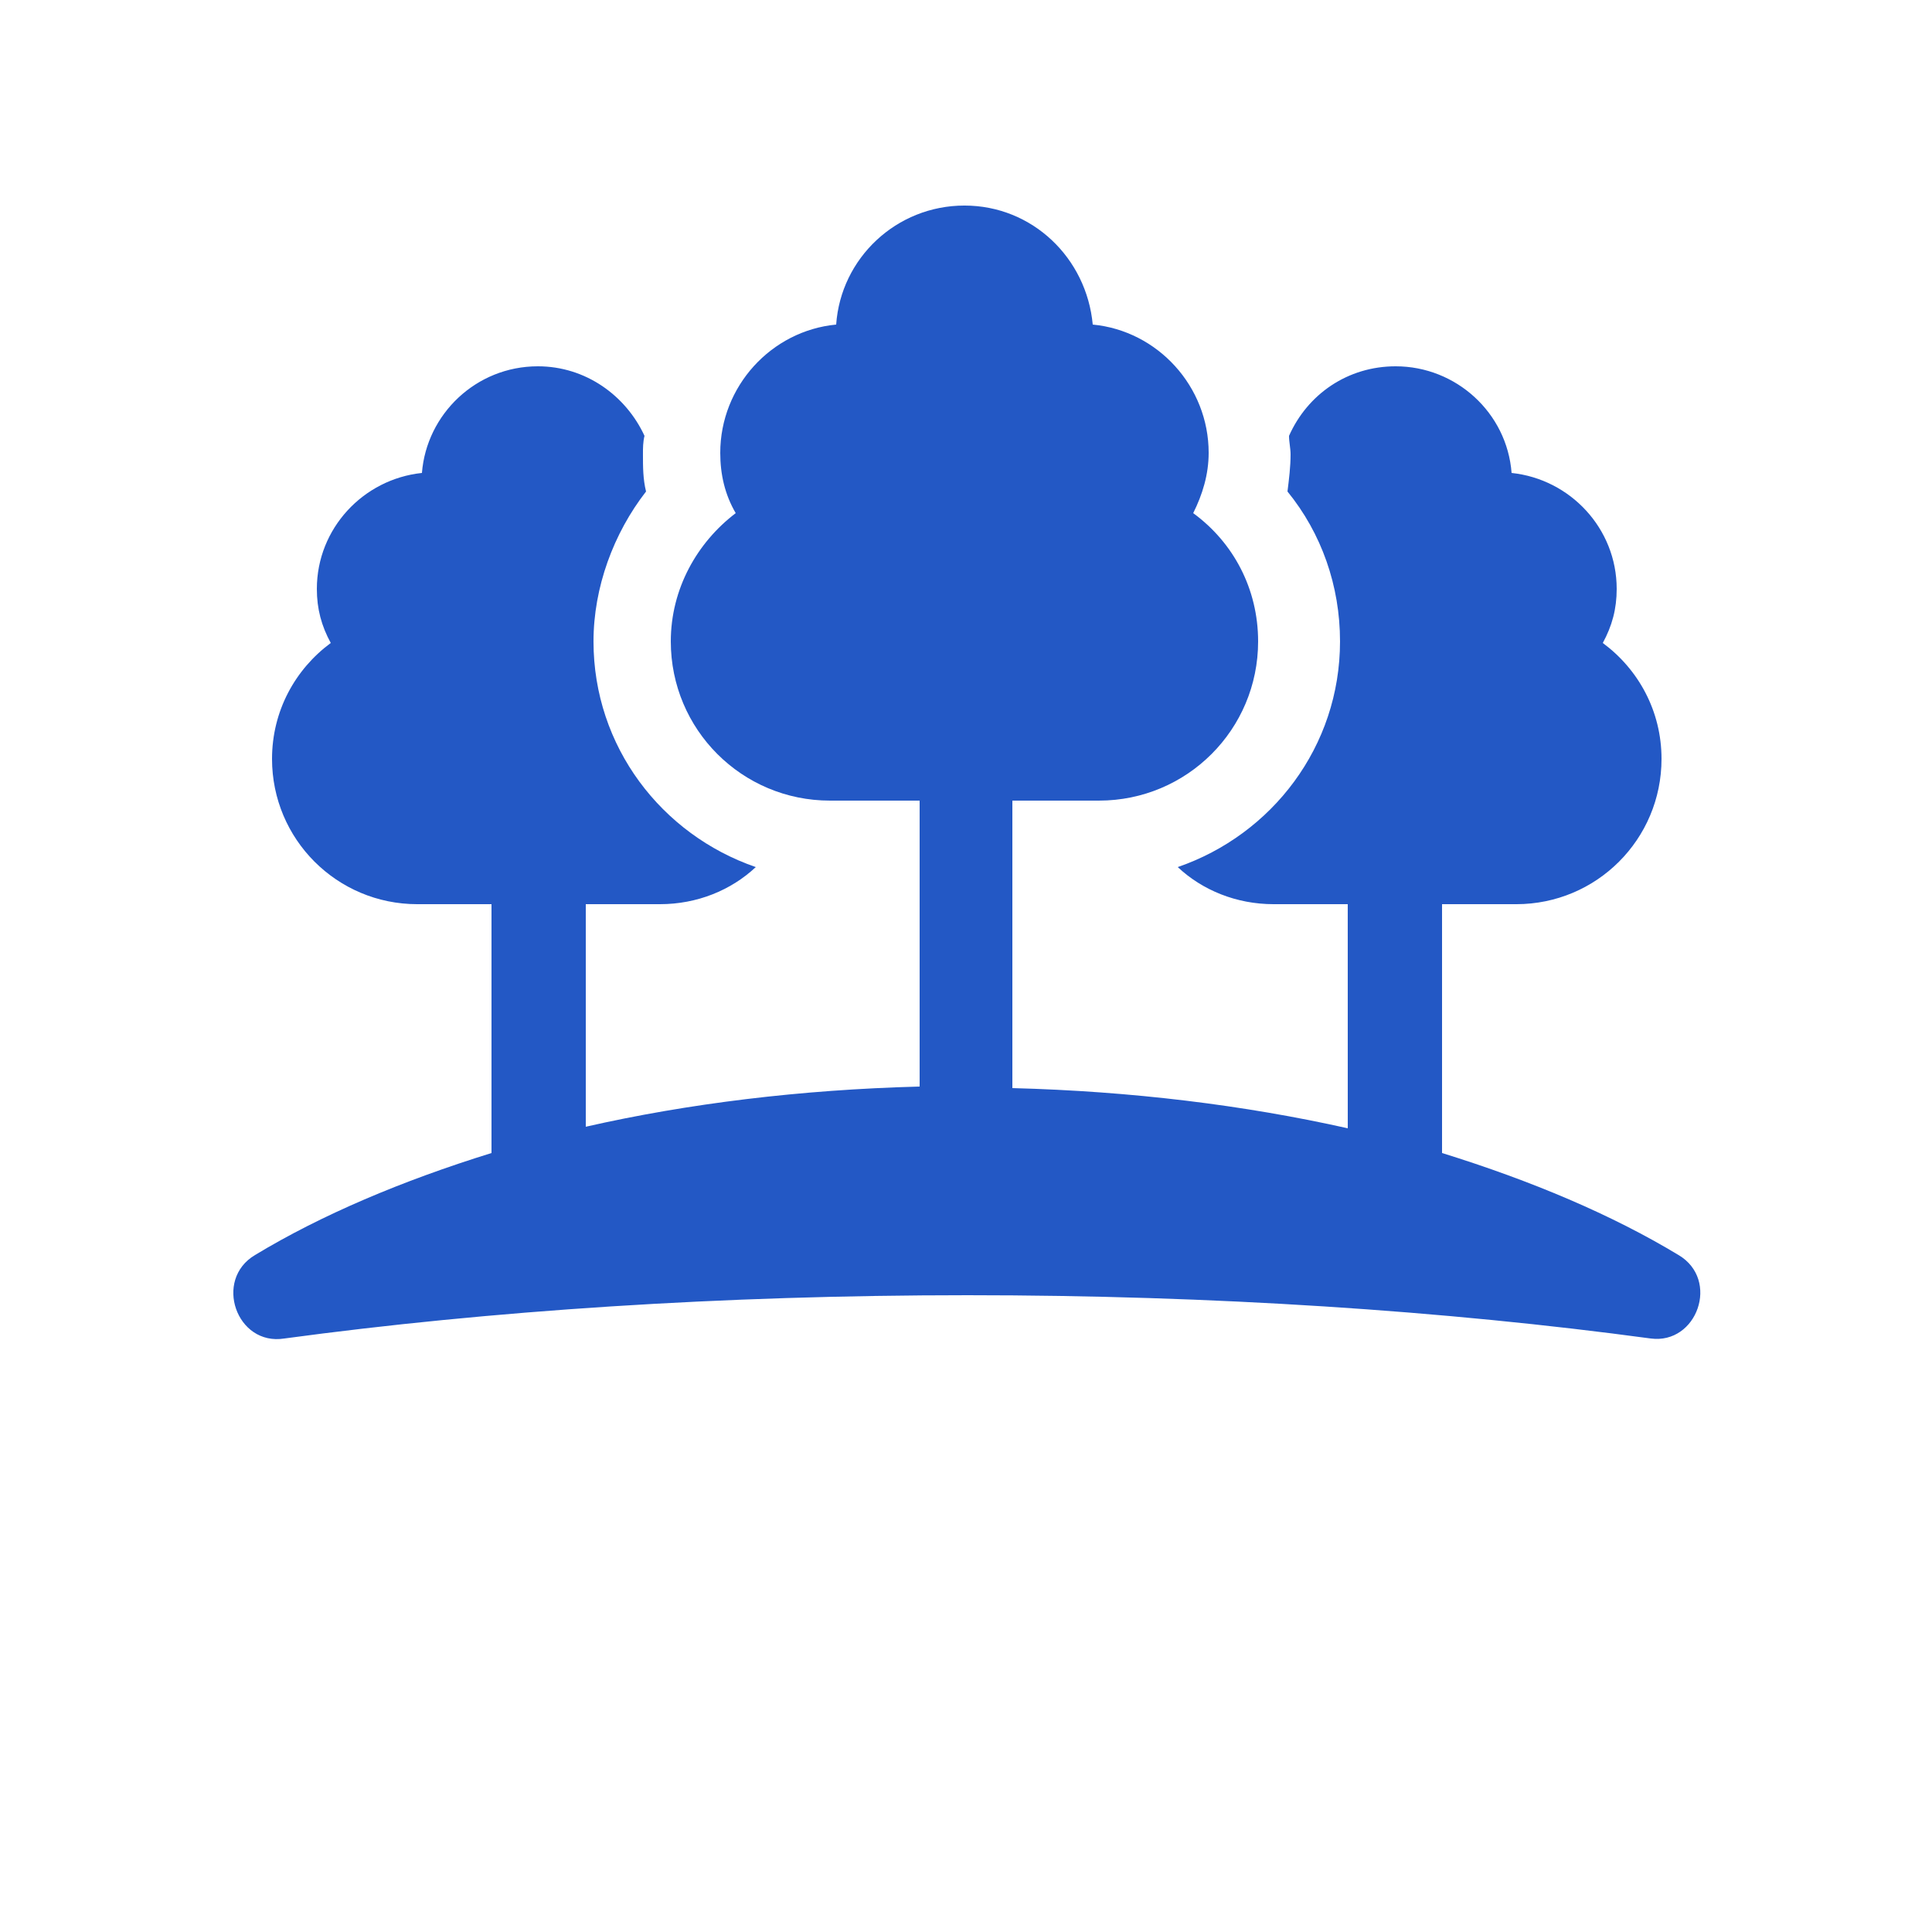 <?xml version="1.0" encoding="UTF-8"?>
<svg width="700pt" height="700pt" version="1.1" viewBox="0 0 700 700" xmlns="http://www.w3.org/2000/svg" xmlns:xlink="http://www.w3.org/1999/xlink">
 <g>
  <path fill="#2358c5" d="m608.16 454.72c-24.078-14.559-53.199-26.879-85.68-36.961v-90.156h26.879c29.121 0 52.641-23.52 52.641-52.641 0-17.359-8.398-32.48-21.281-42 3.359-6.16 5.039-12.32 5.039-19.602 0-21.84-16.801-39.762-38.078-42-1.68-21.84-20.16-38.641-42-38.641-17.359 0-31.922 10.078-38.641 25.199 0 2.238 0.559 4.481 0.559 6.719 0 4.481-0.559 8.961-1.121 13.441 12.32 15.121 19.039 34.16 19.039 54.32 0 38.078-24.641 70-58.801 81.762 8.961 8.398 21.281 13.441 34.719 13.441h26.879l0.008 81.199c-37.52-8.402-78.398-13.441-121.52-14.562v-104.16h31.359c31.922 0 57.68-25.762 57.68-57.68 0-19.039-8.961-35.84-23.52-46.48 3.359-6.719 5.602-14 5.602-21.84 0-24.078-18.48-44.238-42-46.48-2.238-24.078-21.84-43.121-46.48-43.121s-44.801 19.039-46.48 43.121c-23.52 2.238-42 22.398-42 46.48 0 7.84 1.68 15.121 5.602 21.84-14 10.641-23.52 27.441-23.52 46.48 0 31.922 25.762 57.68 57.68 57.68h32.477v103.6c-43.121 1.121-84 6.16-120.96 14.559v-80.637h26.879c13.441 0 25.762-5.039 34.719-13.441-34.16-11.762-58.801-43.68-58.801-81.762 0-19.602 7.281-39.199 19.039-54.32-1.121-4.481-1.121-8.961-1.121-13.441 0-2.238 0-4.481 0.559-6.719-6.719-14.559-21.281-25.199-38.641-25.199-22.398 0-40.32 17.359-42 38.641-21.27 2.242-38.07 20.16-38.07 42 0 7.281 1.68 13.441 5.039 19.602-12.879 9.52-21.281 24.641-21.281 42 0 29.121 23.52 52.641 52.641 52.641h26.879v90.16c-32.48 10.078-61.602 22.398-85.68 36.961-15.121 8.961-6.719 33.039 10.641 30.238 74.48-10.078 158.48-15.68 247.52-15.68 89.039 0 173.04 5.602 247.52 15.68 16.801 2.238 25.203-21.281 10.082-30.242z"/>
  <use x="70" y="644" xlink:href="#x"/>
  <use x="90.551" y="644" xlink:href="#c"/>
  <use x="104.359" y="644" xlink:href="#a"/>
  <use x="123.348" y="644" xlink:href="#l"/>
  <use x="142.242" y="644" xlink:href="#b"/>
  <use x="155.629" y="644" xlink:href="#a"/>
  <use x="174.617" y="644" xlink:href="#k"/>
  <use x="204.41" y="644" xlink:href="#j"/>
  <use x="224.453" y="644" xlink:href="#i"/>
  <use x="252.453" y="644" xlink:href="#h"/>
  <use x="274.121" y="644" xlink:href="#w"/>
  <use x="283.719" y="644" xlink:href="#g"/>
  <use x="293.316" y="644" xlink:href="#f"/>
  <use x="309.914" y="644" xlink:href="#a"/>
  <use x="338.652" y="644" xlink:href="#v"/>
  <use x="361.895" y="644" xlink:href="#a"/>
  <use x="380.883" y="644" xlink:href="#u"/>
  <use x="397.551" y="644" xlink:href="#g"/>
  <use x="407.148" y="644" xlink:href="#t"/>
  <use x="427.191" y="644" xlink:href="#e"/>
  <use x="70" y="672" xlink:href="#s"/>
  <use x="82.184" y="672" xlink:href="#c"/>
  <use x="95.992" y="672" xlink:href="#d"/>
  <use x="115.227" y="672" xlink:href="#r"/>
  <use x="154.152" y="672" xlink:href="#b"/>
  <use x="167.535" y="672" xlink:href="#q"/>
  <use x="187.469" y="672" xlink:href="#a"/>
  <use x="216.207" y="672" xlink:href="#p"/>
  <use x="239.641" y="672" xlink:href="#d"/>
  <use x="258.879" y="672" xlink:href="#o"/>
  <use x="278.812" y="672" xlink:href="#e"/>
  <use x="308.492" y="672" xlink:href="#n"/>
  <use x="329.016" y="672" xlink:href="#c"/>
  <use x="342.82" y="672" xlink:href="#d"/>
  <use x="362.059" y="672" xlink:href="#m"/>
  <use x="371.656" y="672" xlink:href="#a"/>
  <use x="390.648" y="672" xlink:href="#f"/>
  <use x="407.242" y="672" xlink:href="#b"/>
 </g>
</svg>
